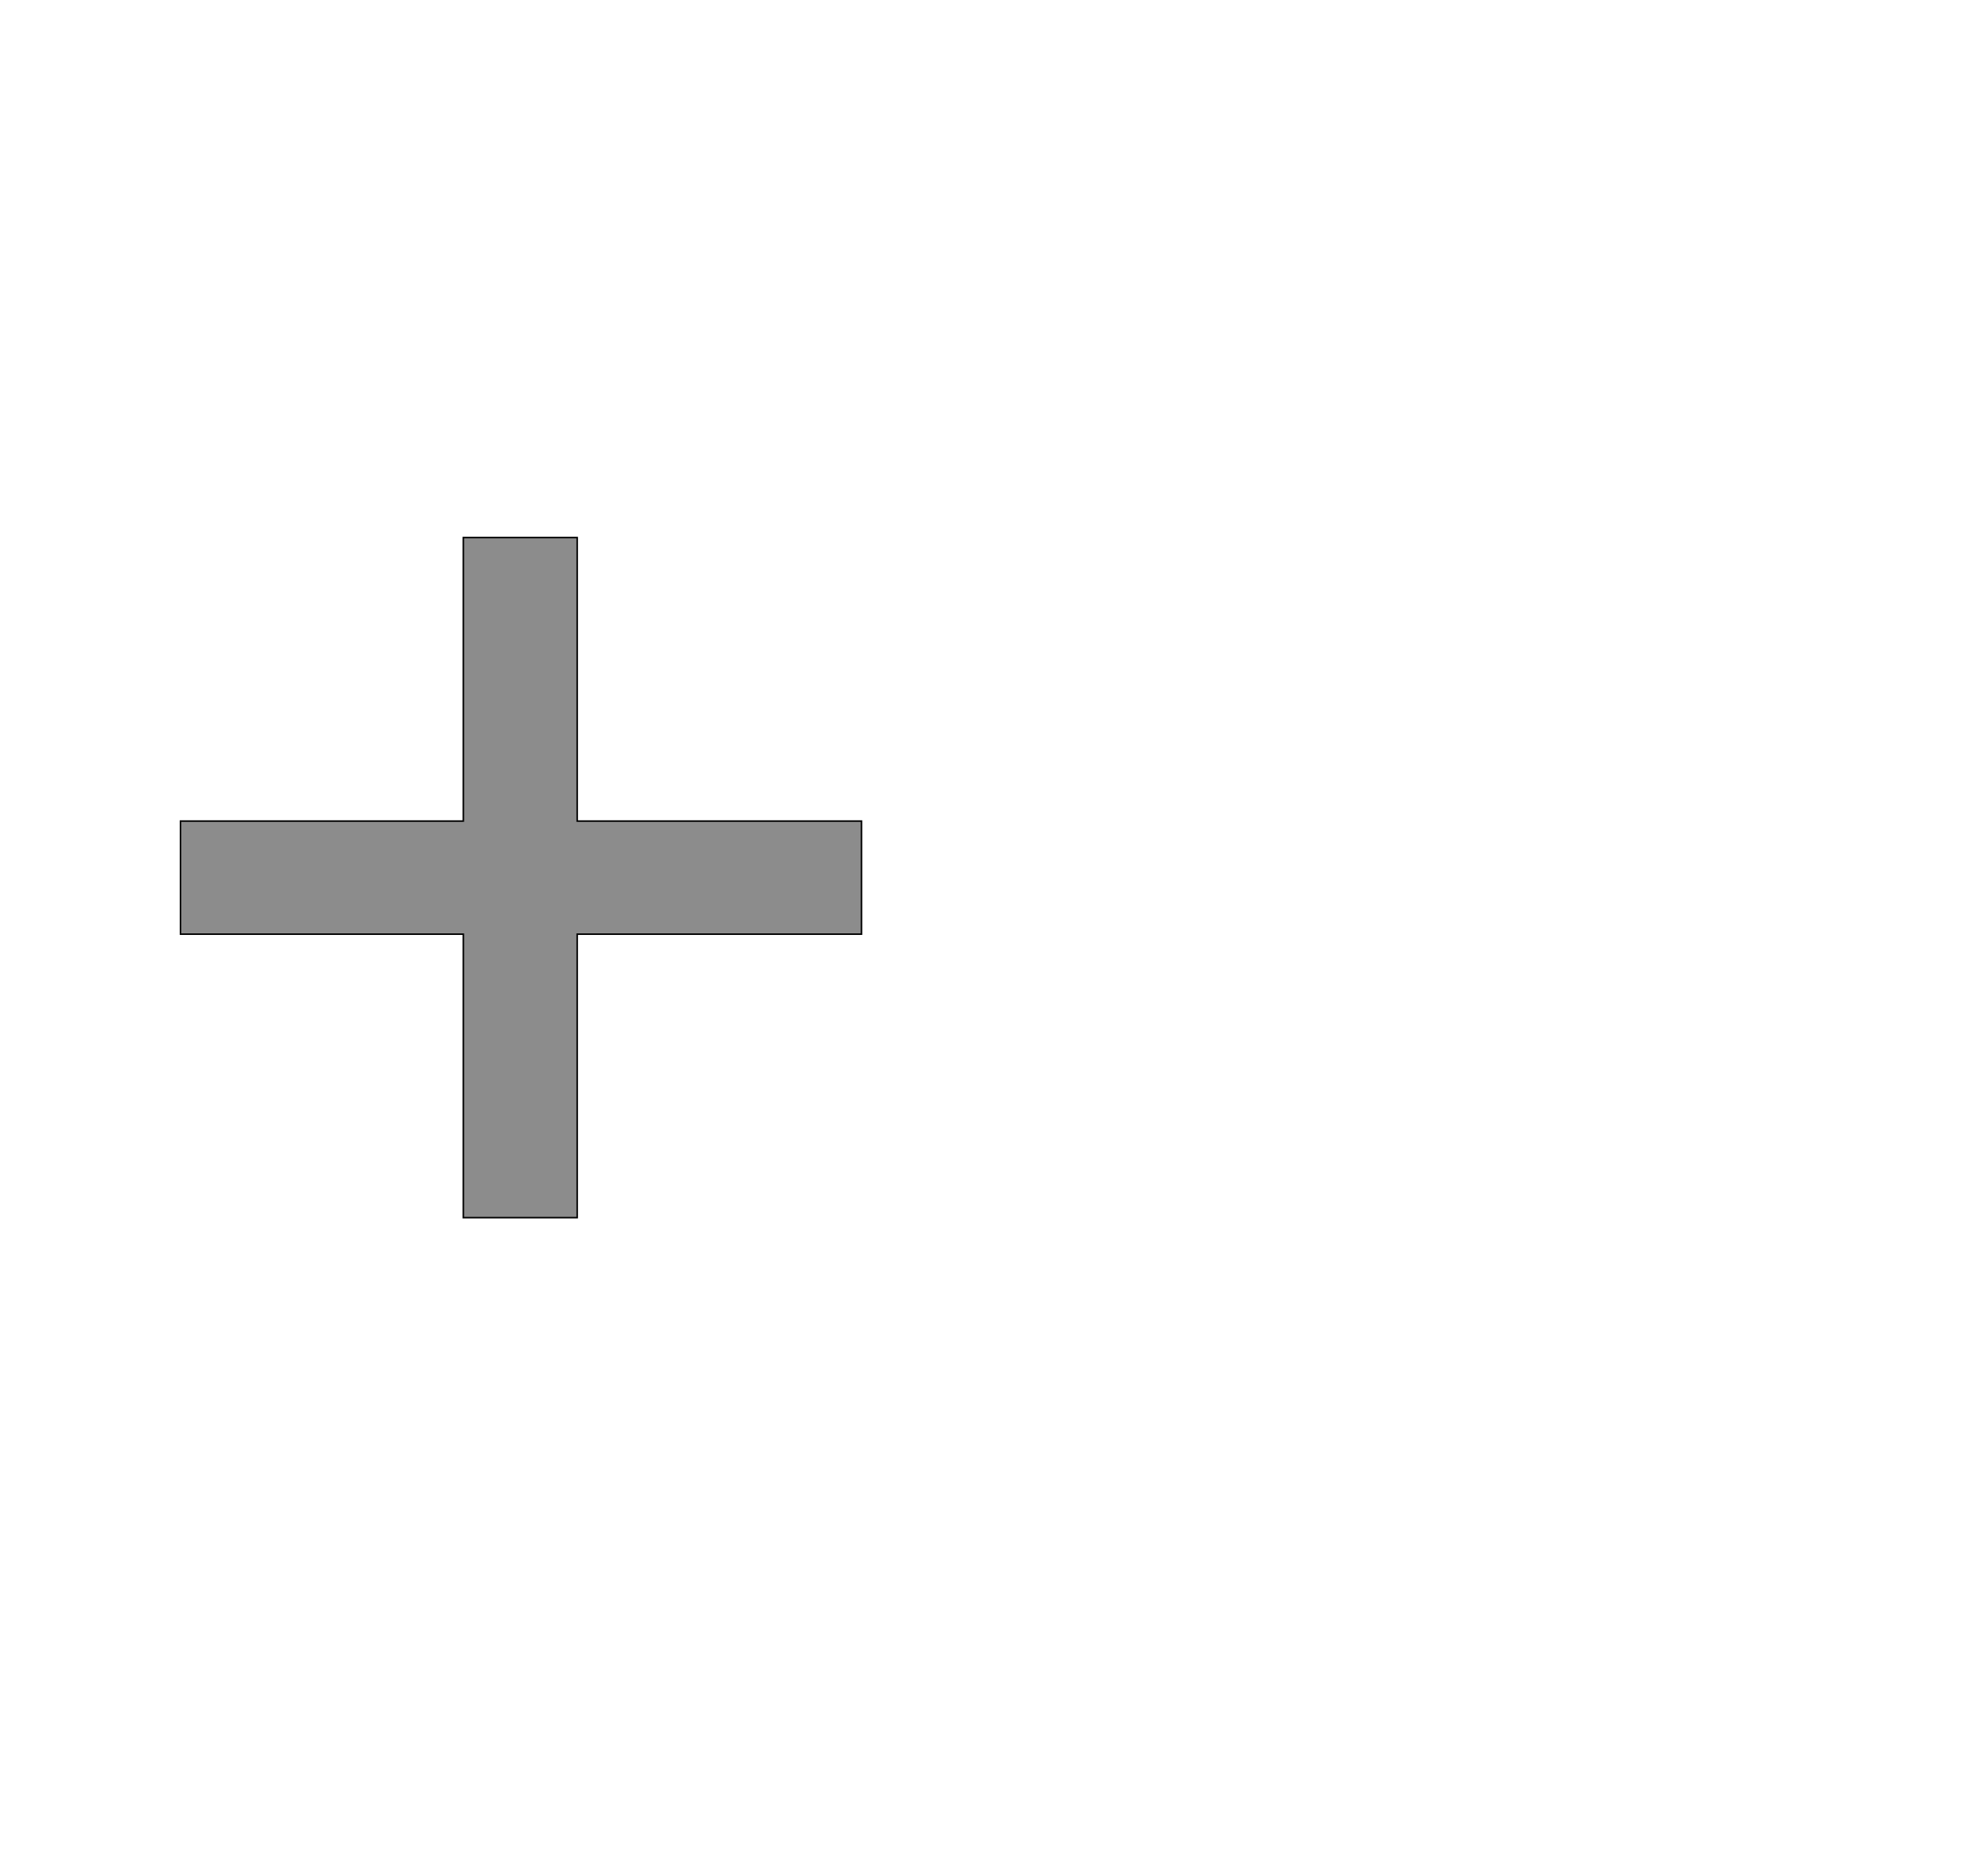 <!--
BEGIN METADATA

BBOX_X_MIN 133
BBOX_Y_MIN 293
BBOX_X_MAX 1012
BBOX_Y_MAX 1171
WIDTH 879
HEIGHT 878
H_BEARING_X 133
H_BEARING_Y 1171
H_ADVANCE 1145
V_BEARING_X -439
V_BEARING_Y 594
V_ADVANCE 2067
ORIGIN_X 0
ORIGIN_Y 0

END METADATA
-->

<svg width='2566px' height='2399px' xmlns='http://www.w3.org/2000/svg' version='1.1'>

 <!-- make sure glyph is visible within svg window -->
 <g fill-rule='nonzero'  transform='translate(100 1865)'>

  <!-- draw actual outline using lines and Bezier curves-->
  <path fill='black' stroke='black' fill-opacity='0.45'  stroke-width='2'  d='
 M 645,-659
 L 645,-293
 L 498,-293
 L 498,-659
 L 133,-659
 L 133,-805
 L 498,-805
 L 498,-1171
 L 645,-1171
 L 645,-805
 L 1012,-805
 L 1012,-659
 L 645,-659
 Z

  '/>
 </g>
</svg>
